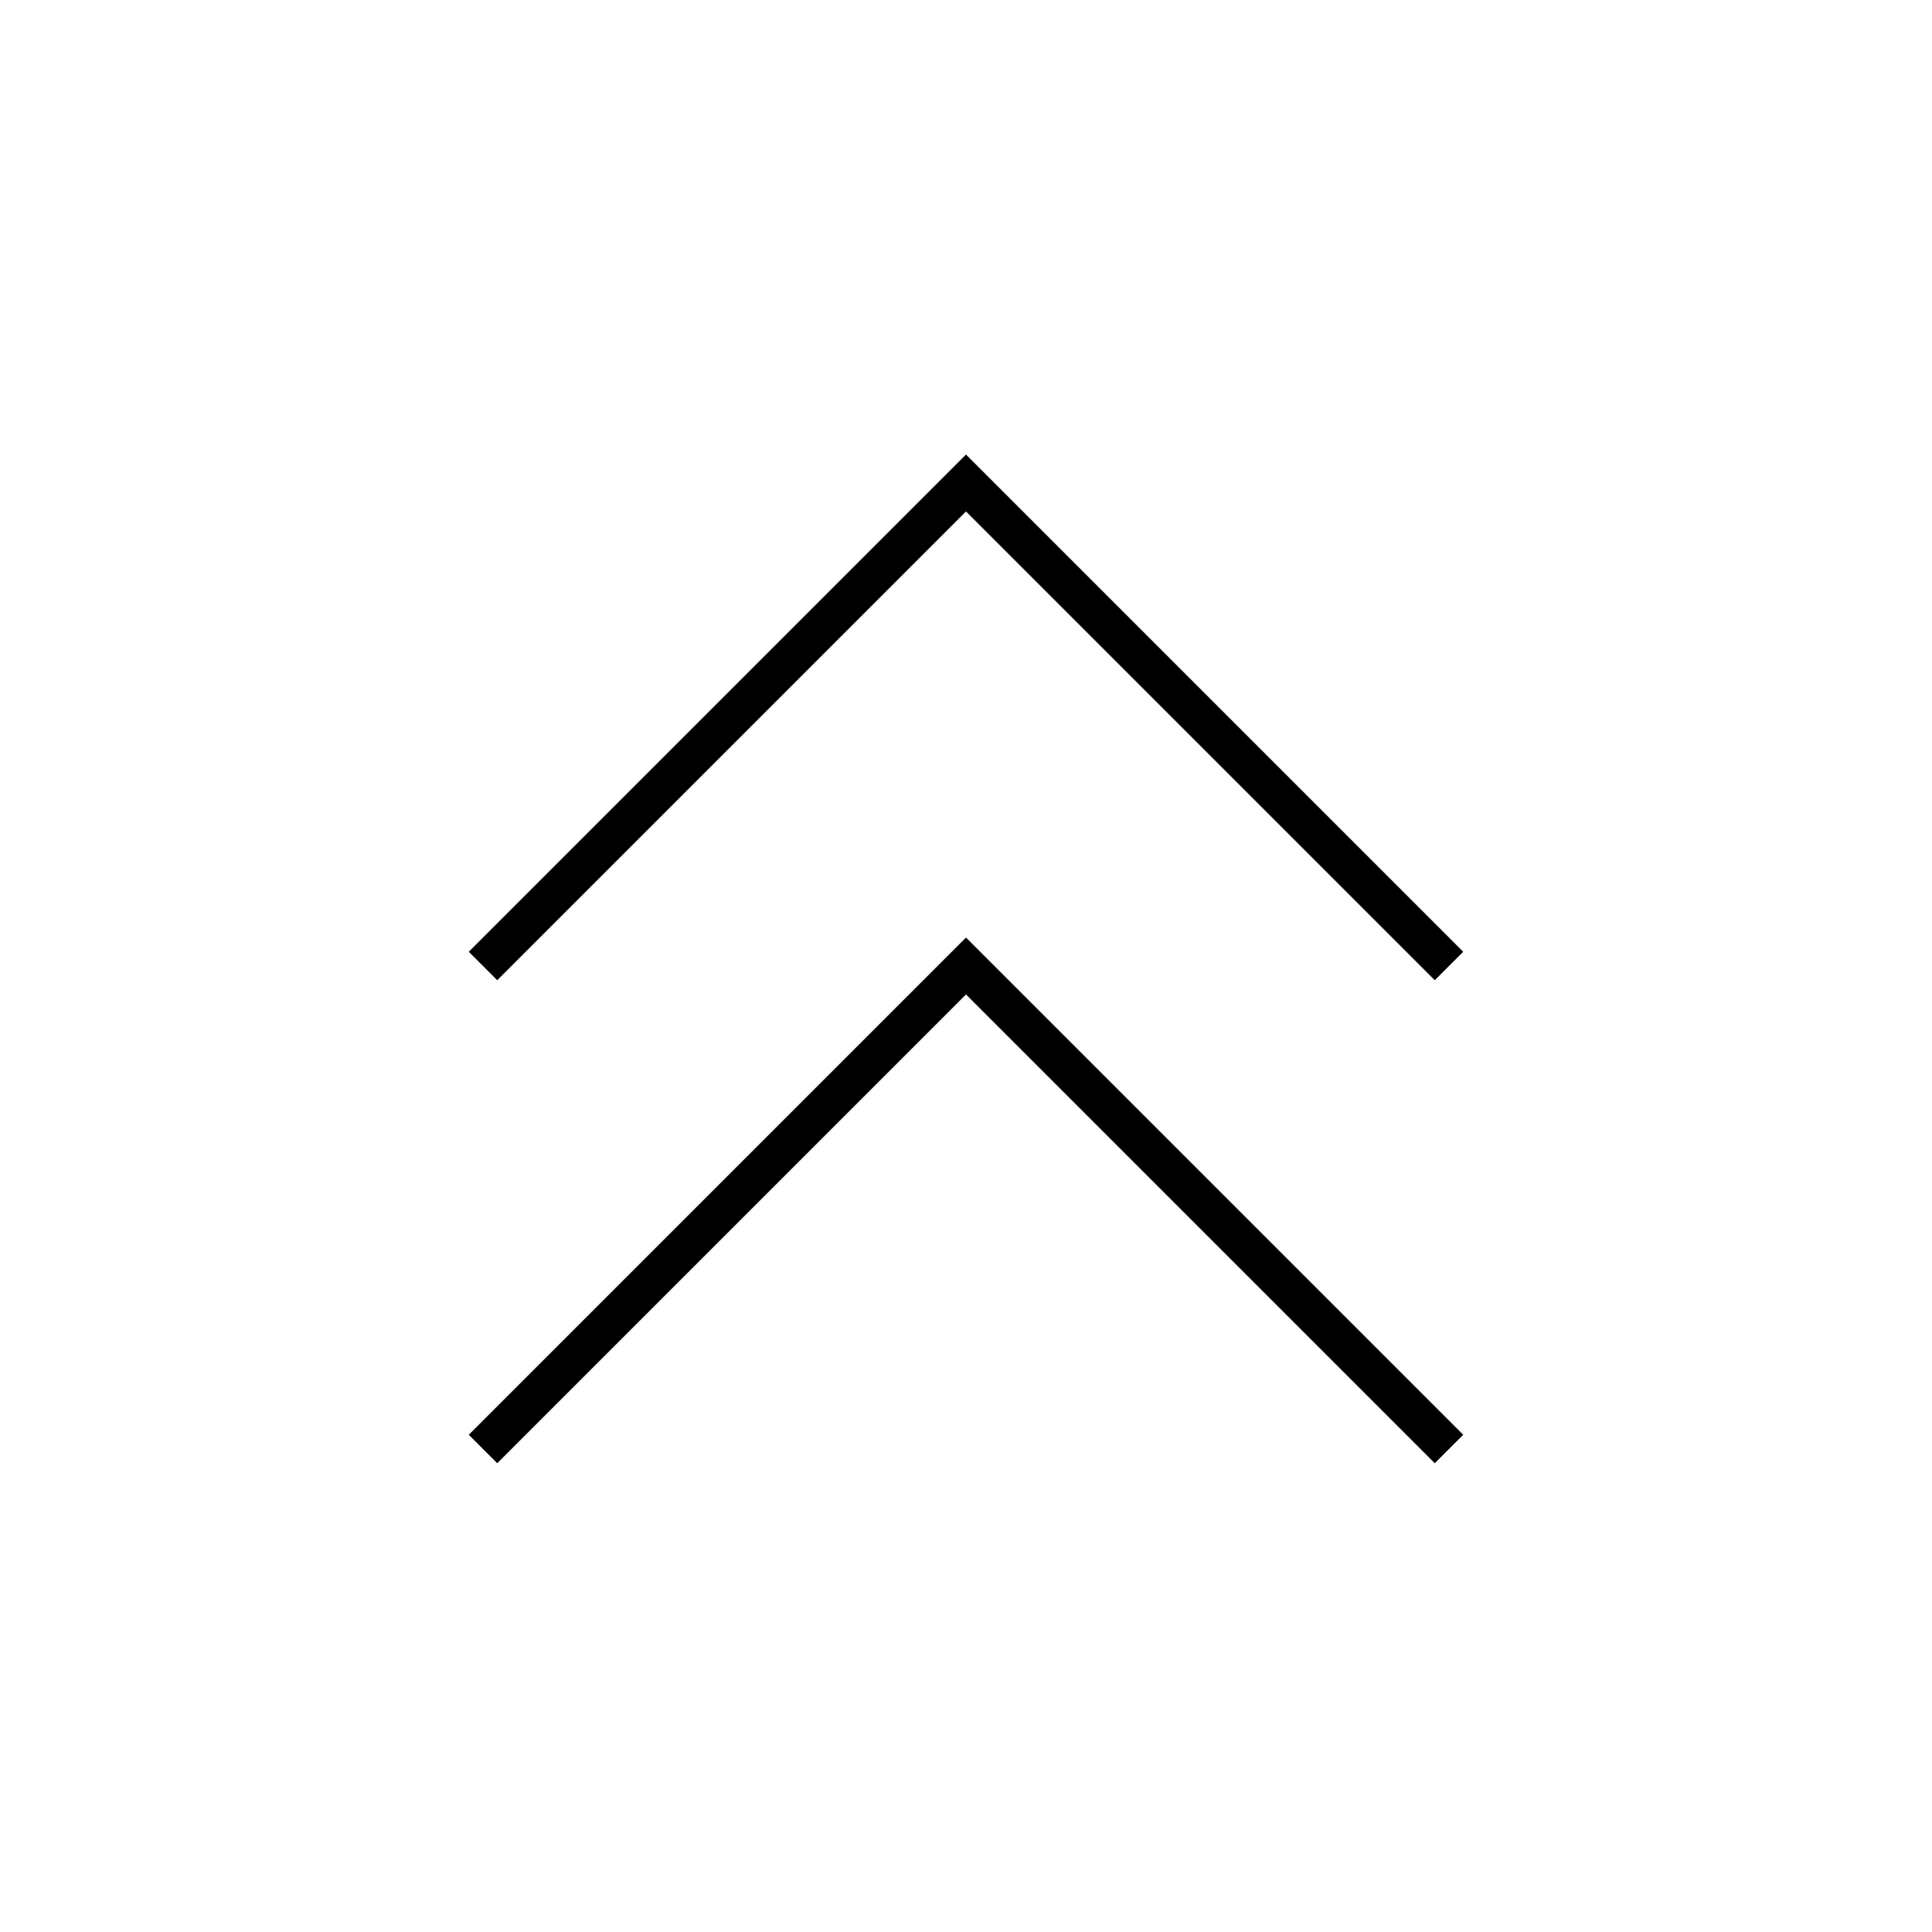
    <svg viewBox="0 0 48 48" xmlns="http://www.w3.org/2000/svg" fill="none" stroke="currentColor" class="icon">
        <path d="m12 24 12-12 12 12M12 36l12-12 12 12" fill="none" stroke="currentColor"></path>
    </svg>
  